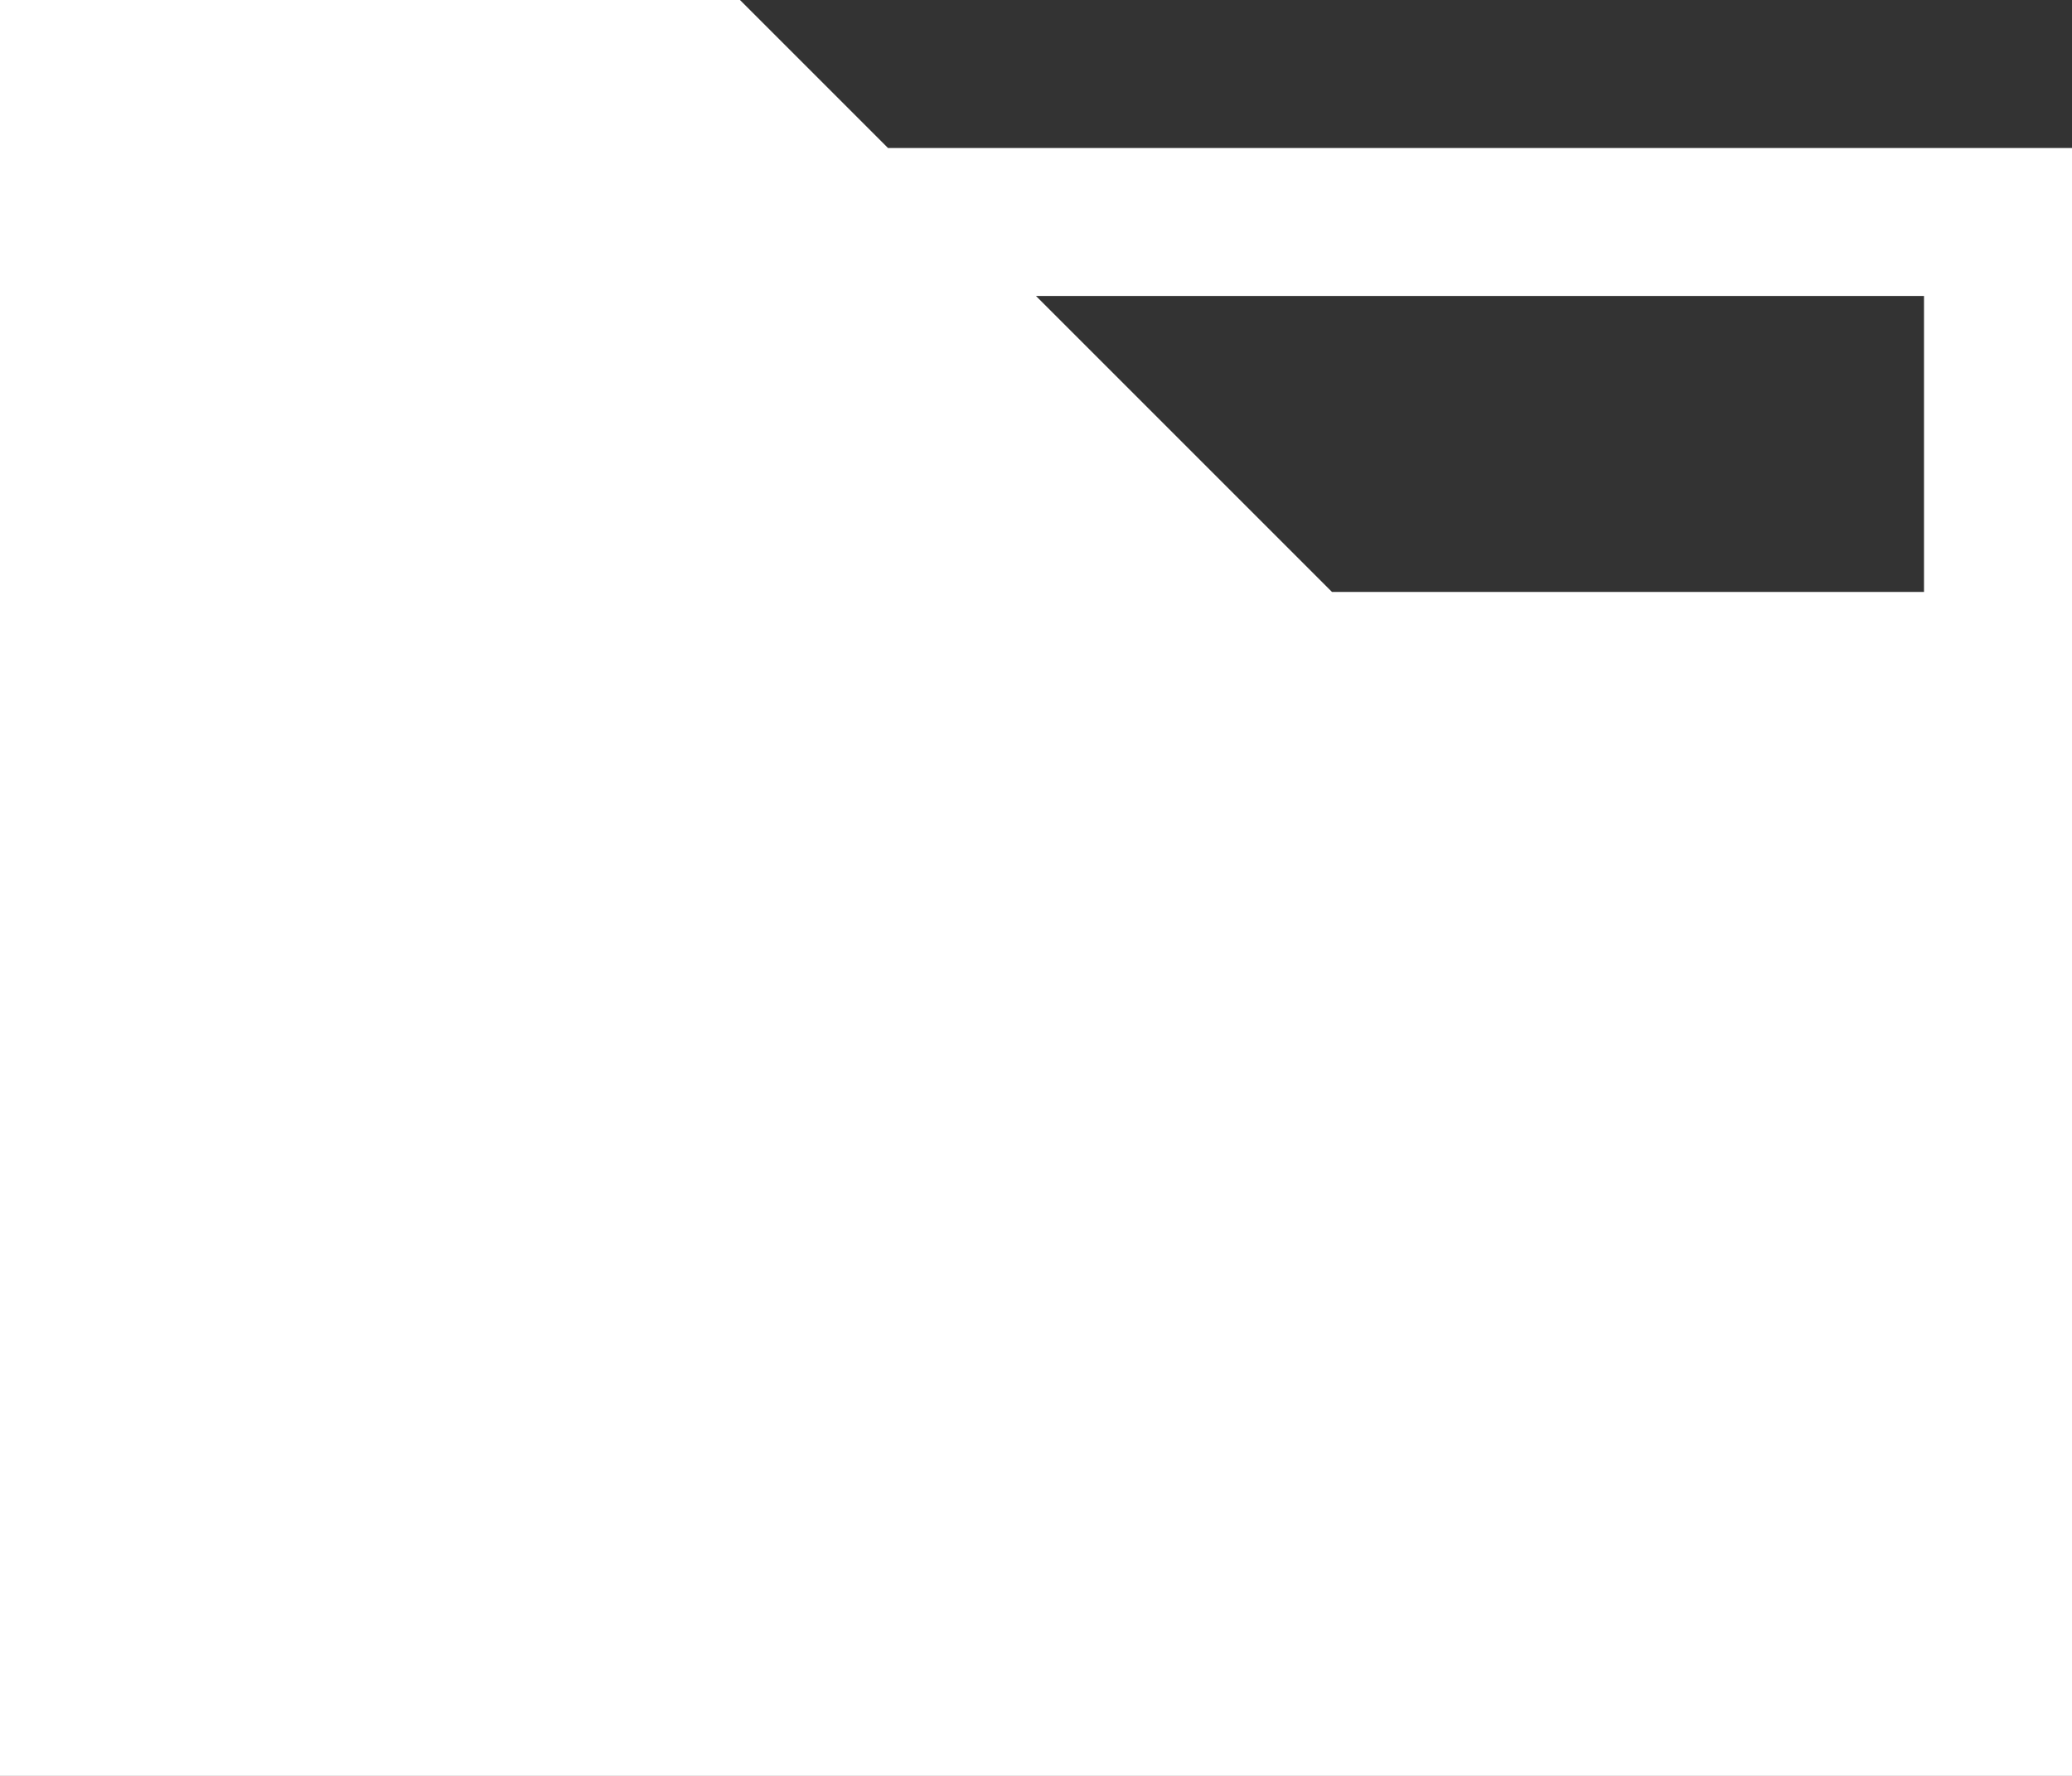 <svg id="SvgjsSvg1029" xmlns="http://www.w3.org/2000/svg" version="1.1" xmlns:xlink="http://www.w3.org/1999/xlink"
     xmlns:svgjs="http://svgjs.com/svgjs" width="14" height="12">
    <rect width="100%" height="100%" fill="#333333" stroke="none"/>
    <defs id="SvgjsDefs1030"></defs>
    <path id="SvgjsPath1031"
          d="M1041 400L1040 399L1035 399L1035 411L1049 411L1049 400ZM1044 403L1042 401L1048 401L1048 403Z "
          fill="#ffffff" transform="matrix(1,0,0,1,-1035,-399)"></path>
</svg>